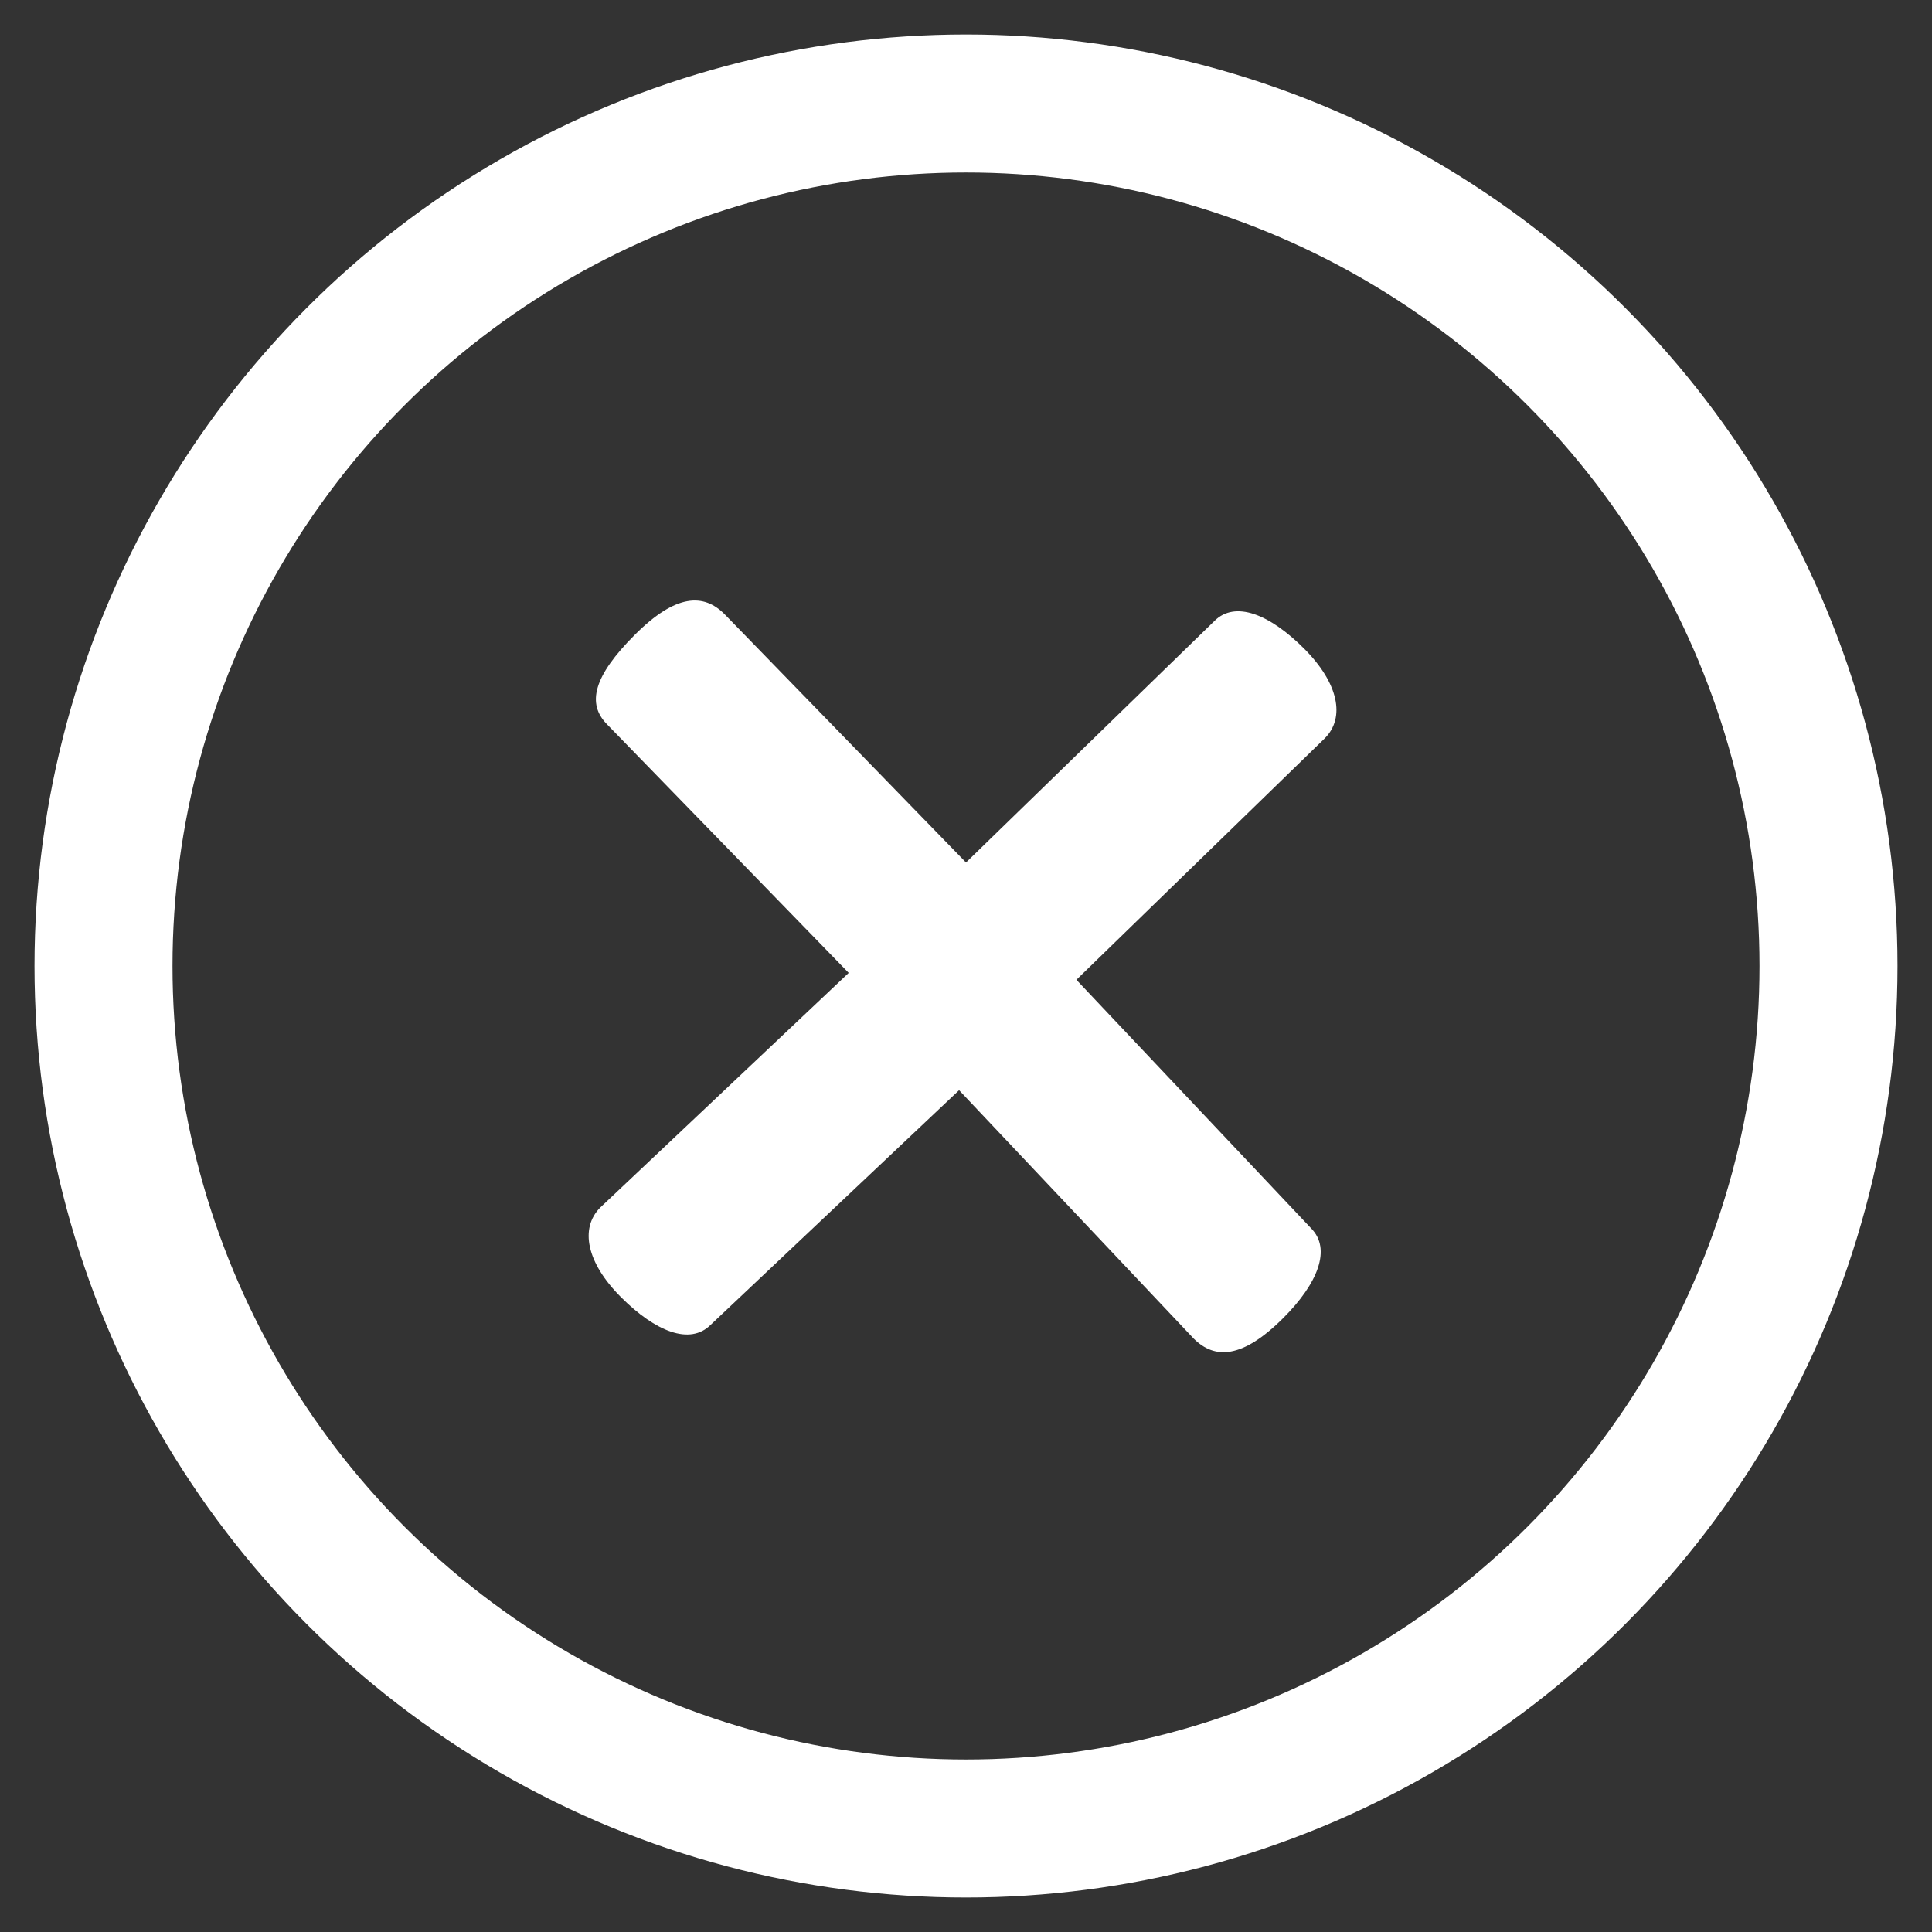 <?xml version="1.0" encoding="utf-8"?>
<!-- Generator: Adobe Illustrator 18.1.0, SVG Export Plug-In . SVG Version: 6.00 Build 0)  -->
<svg version="1.1" id="Layer_1" xmlns="http://www.w3.org/2000/svg" xmlns:xlink="http://www.w3.org/1999/xlink" x="0px" y="0px"
	 width="28px" height="28px" viewBox="-253 287 28 28" enable-background="new -253 287 28 28" xml:space="preserve">
<rect x="-253" y="287" width="28" height="28" fill="#333333" stroke="none"/>
<g>
	<path fill="#FFFFFF" d="M-235.4,296c0.3-0.3,0.8-0.1,1.3,0.4s0.6,1,0.3,1.3l-3.6,3.5l3.4,3.6c0.3,0.3,0.1,0.8-0.4,1.3
		c-0.6,0.6-1,0.6-1.3,0.3l-3.4-3.6l-3.6,3.4c-0.3,0.3-0.8,0.1-1.3-0.4c-0.5-0.5-0.6-1-0.3-1.3l3.6-3.4l-3.5-3.6
		c-0.3-0.3-0.2-0.7,0.4-1.3c0.6-0.6,1-0.6,1.3-0.3l3.5,3.6L-235.4,296z"/>
	<circle fill="none" stroke="#FFFFFF" stroke-width="2" stroke-miterlimit="10" cx="-239" cy="301" r="12.5"/>
</g>
</svg>
